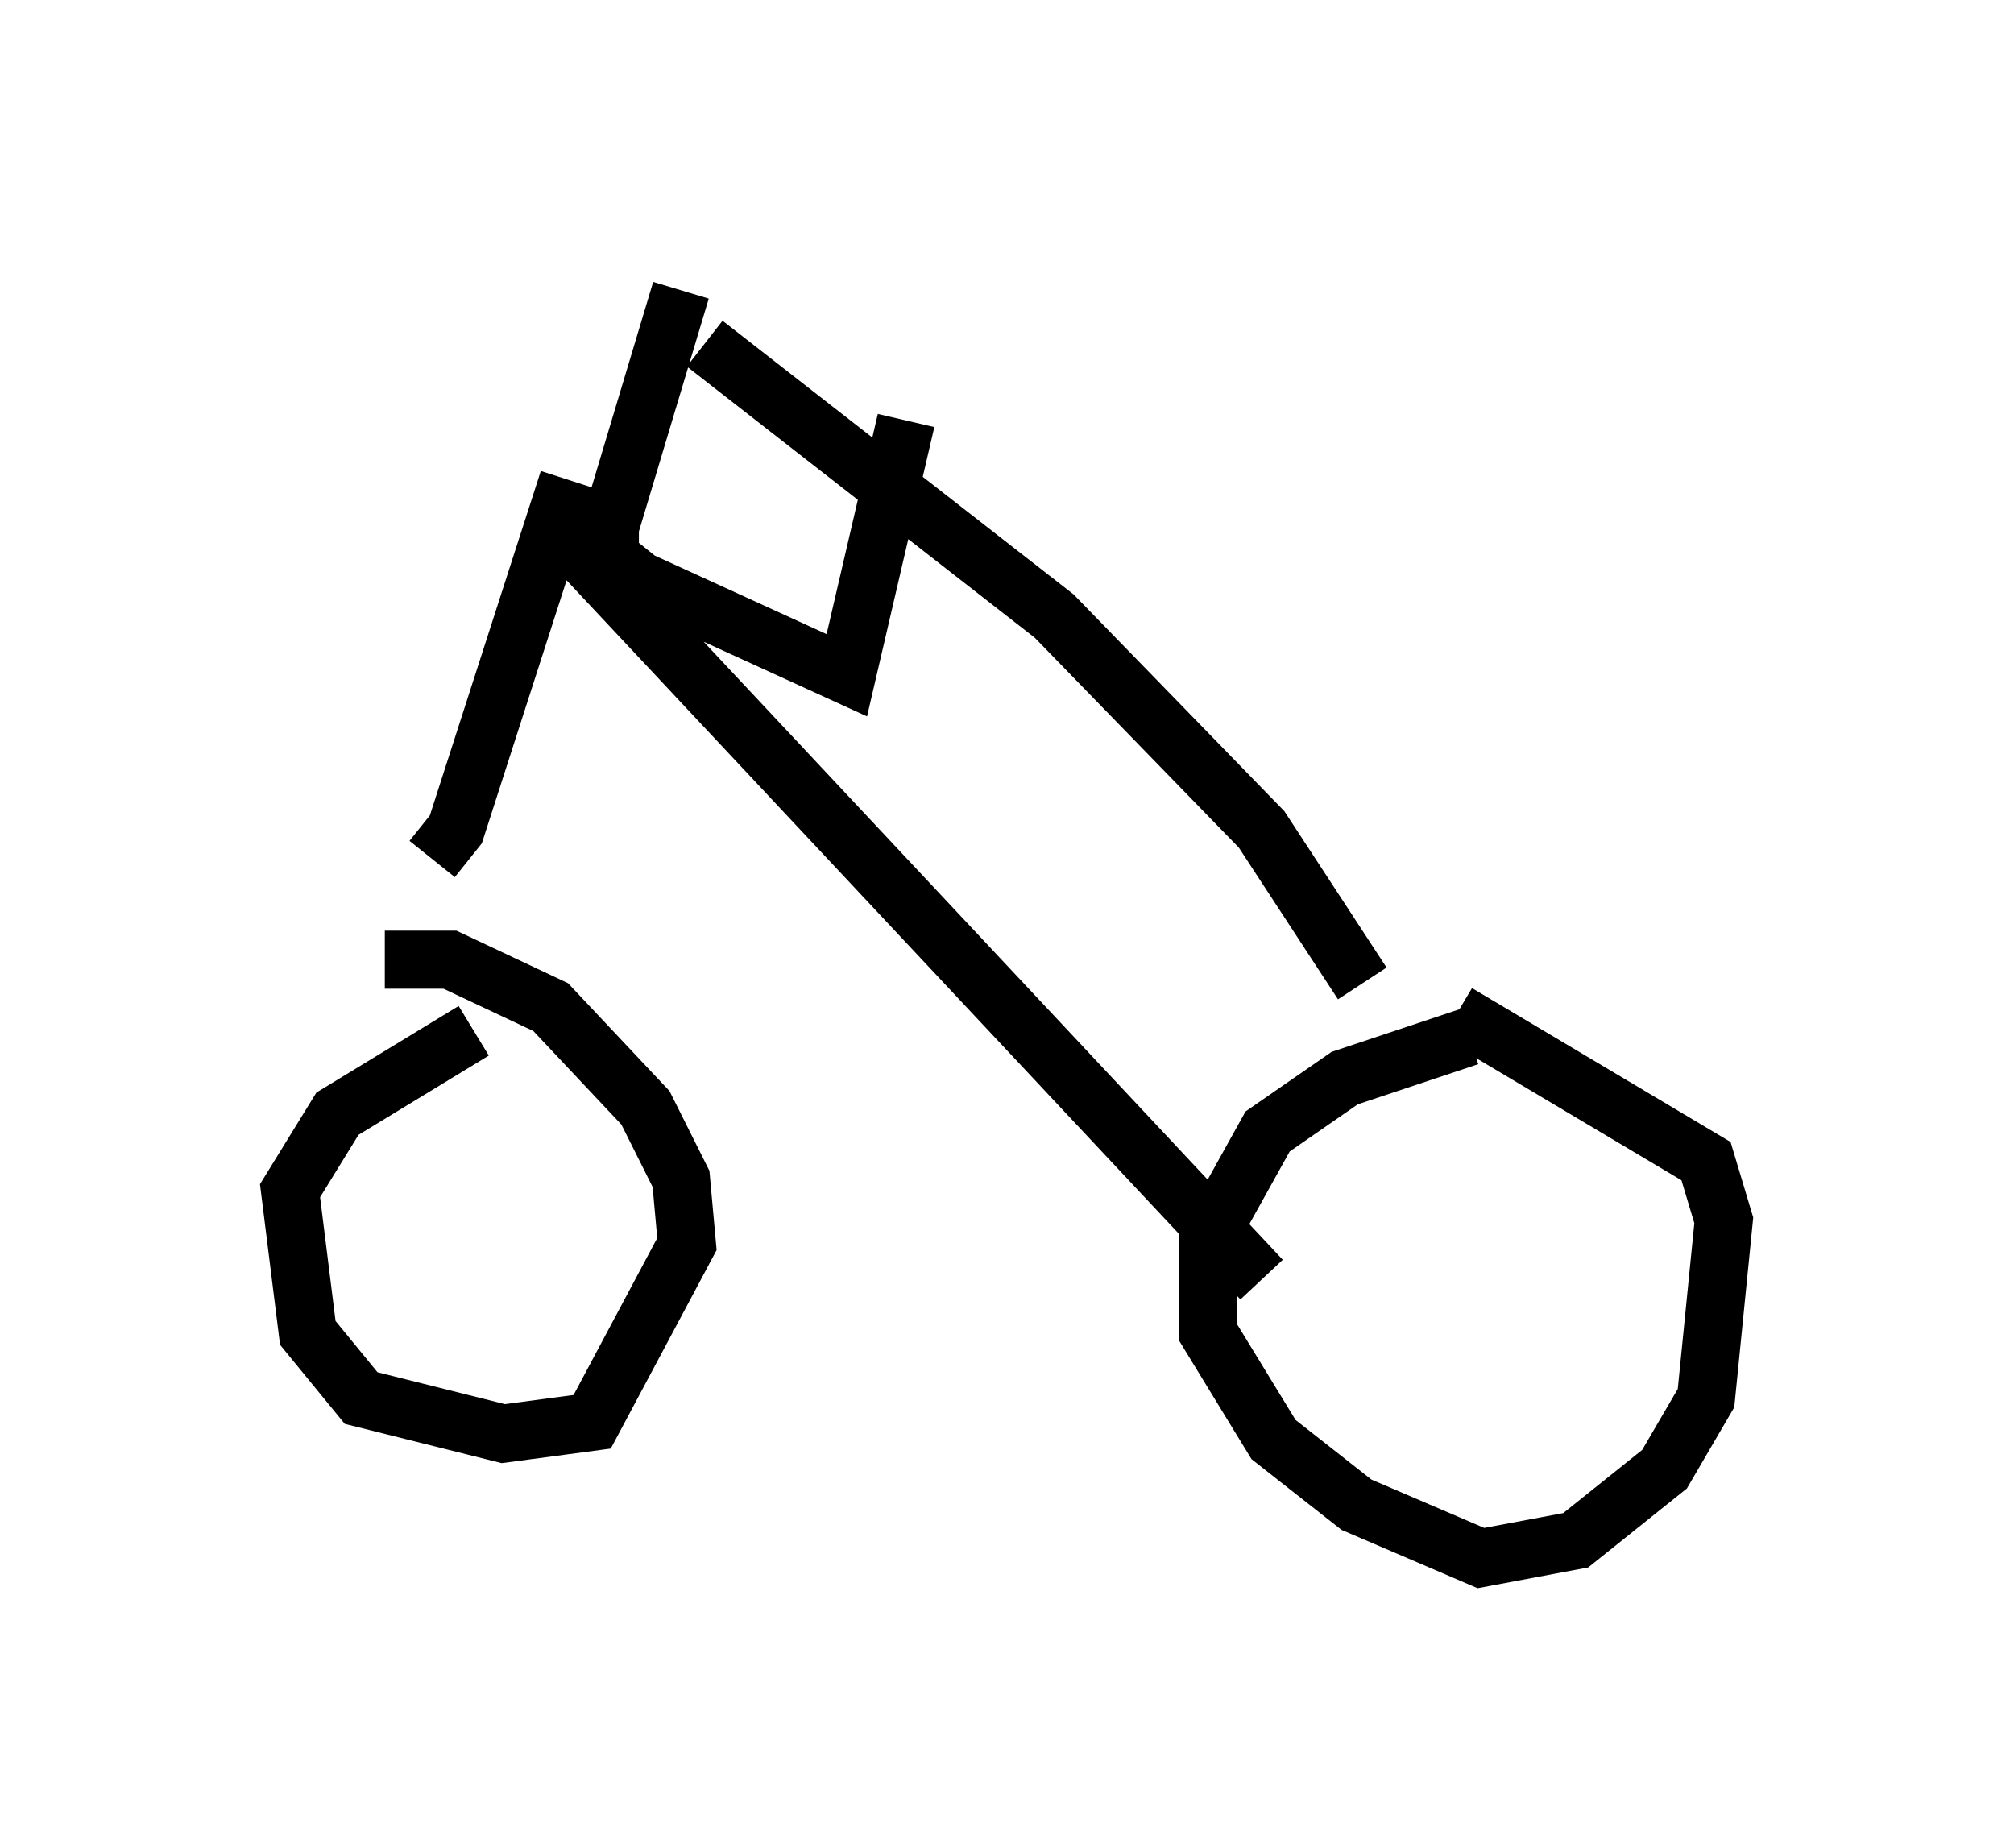 <?xml version="1.0" encoding="utf-8" ?>
<svg baseProfile="full" height="31.846" version="1.1" width="34.704" xmlns="http://www.w3.org/2000/svg" xmlns:ev="http://www.w3.org/2001/xml-events" xmlns:xlink="http://www.w3.org/1999/xlink"><defs /><rect fill="white" height="31.846" width="34.704" x="0" y="0" /><path d="M27.152, 17.965 m-1.838, -0.102 l-2.144, 0.715 -1.327, 0.919 l-1.021, 1.838 0.0, 1.633 l1.123, 1.838 1.429, 1.123 l2.144, 0.919 1.633, -0.306 l1.531, -1.225 0.715, -1.225 l0.306, -3.063 -0.306, -1.021 l-4.288, -2.552 m-16.946, 0.306 l-2.348, 1.429 -0.817, 1.327 l0.306, 2.45 0.919, 1.123 l2.45, 0.613 1.531, -0.204 l1.633, -3.063 -0.102, -1.123 l-0.613, -1.225 -1.633, -1.735 l-1.735, -0.817 -1.123, 0.0 m2.96, -7.452 l12.148, 12.965 m-14.292, -7.248 l0.408, -0.51 1.94, -6.023 m2.348, -2.348 l6.023, 4.696 3.573, 3.675 l1.735, 2.654 m-11.74, -11.944 l-1.225, 4.083 0.0, 0.51 l0.51, 0.408 3.573, 1.633 l1.021, -4.39 " fill="none" stroke="black" stroke-width="1" /></svg>